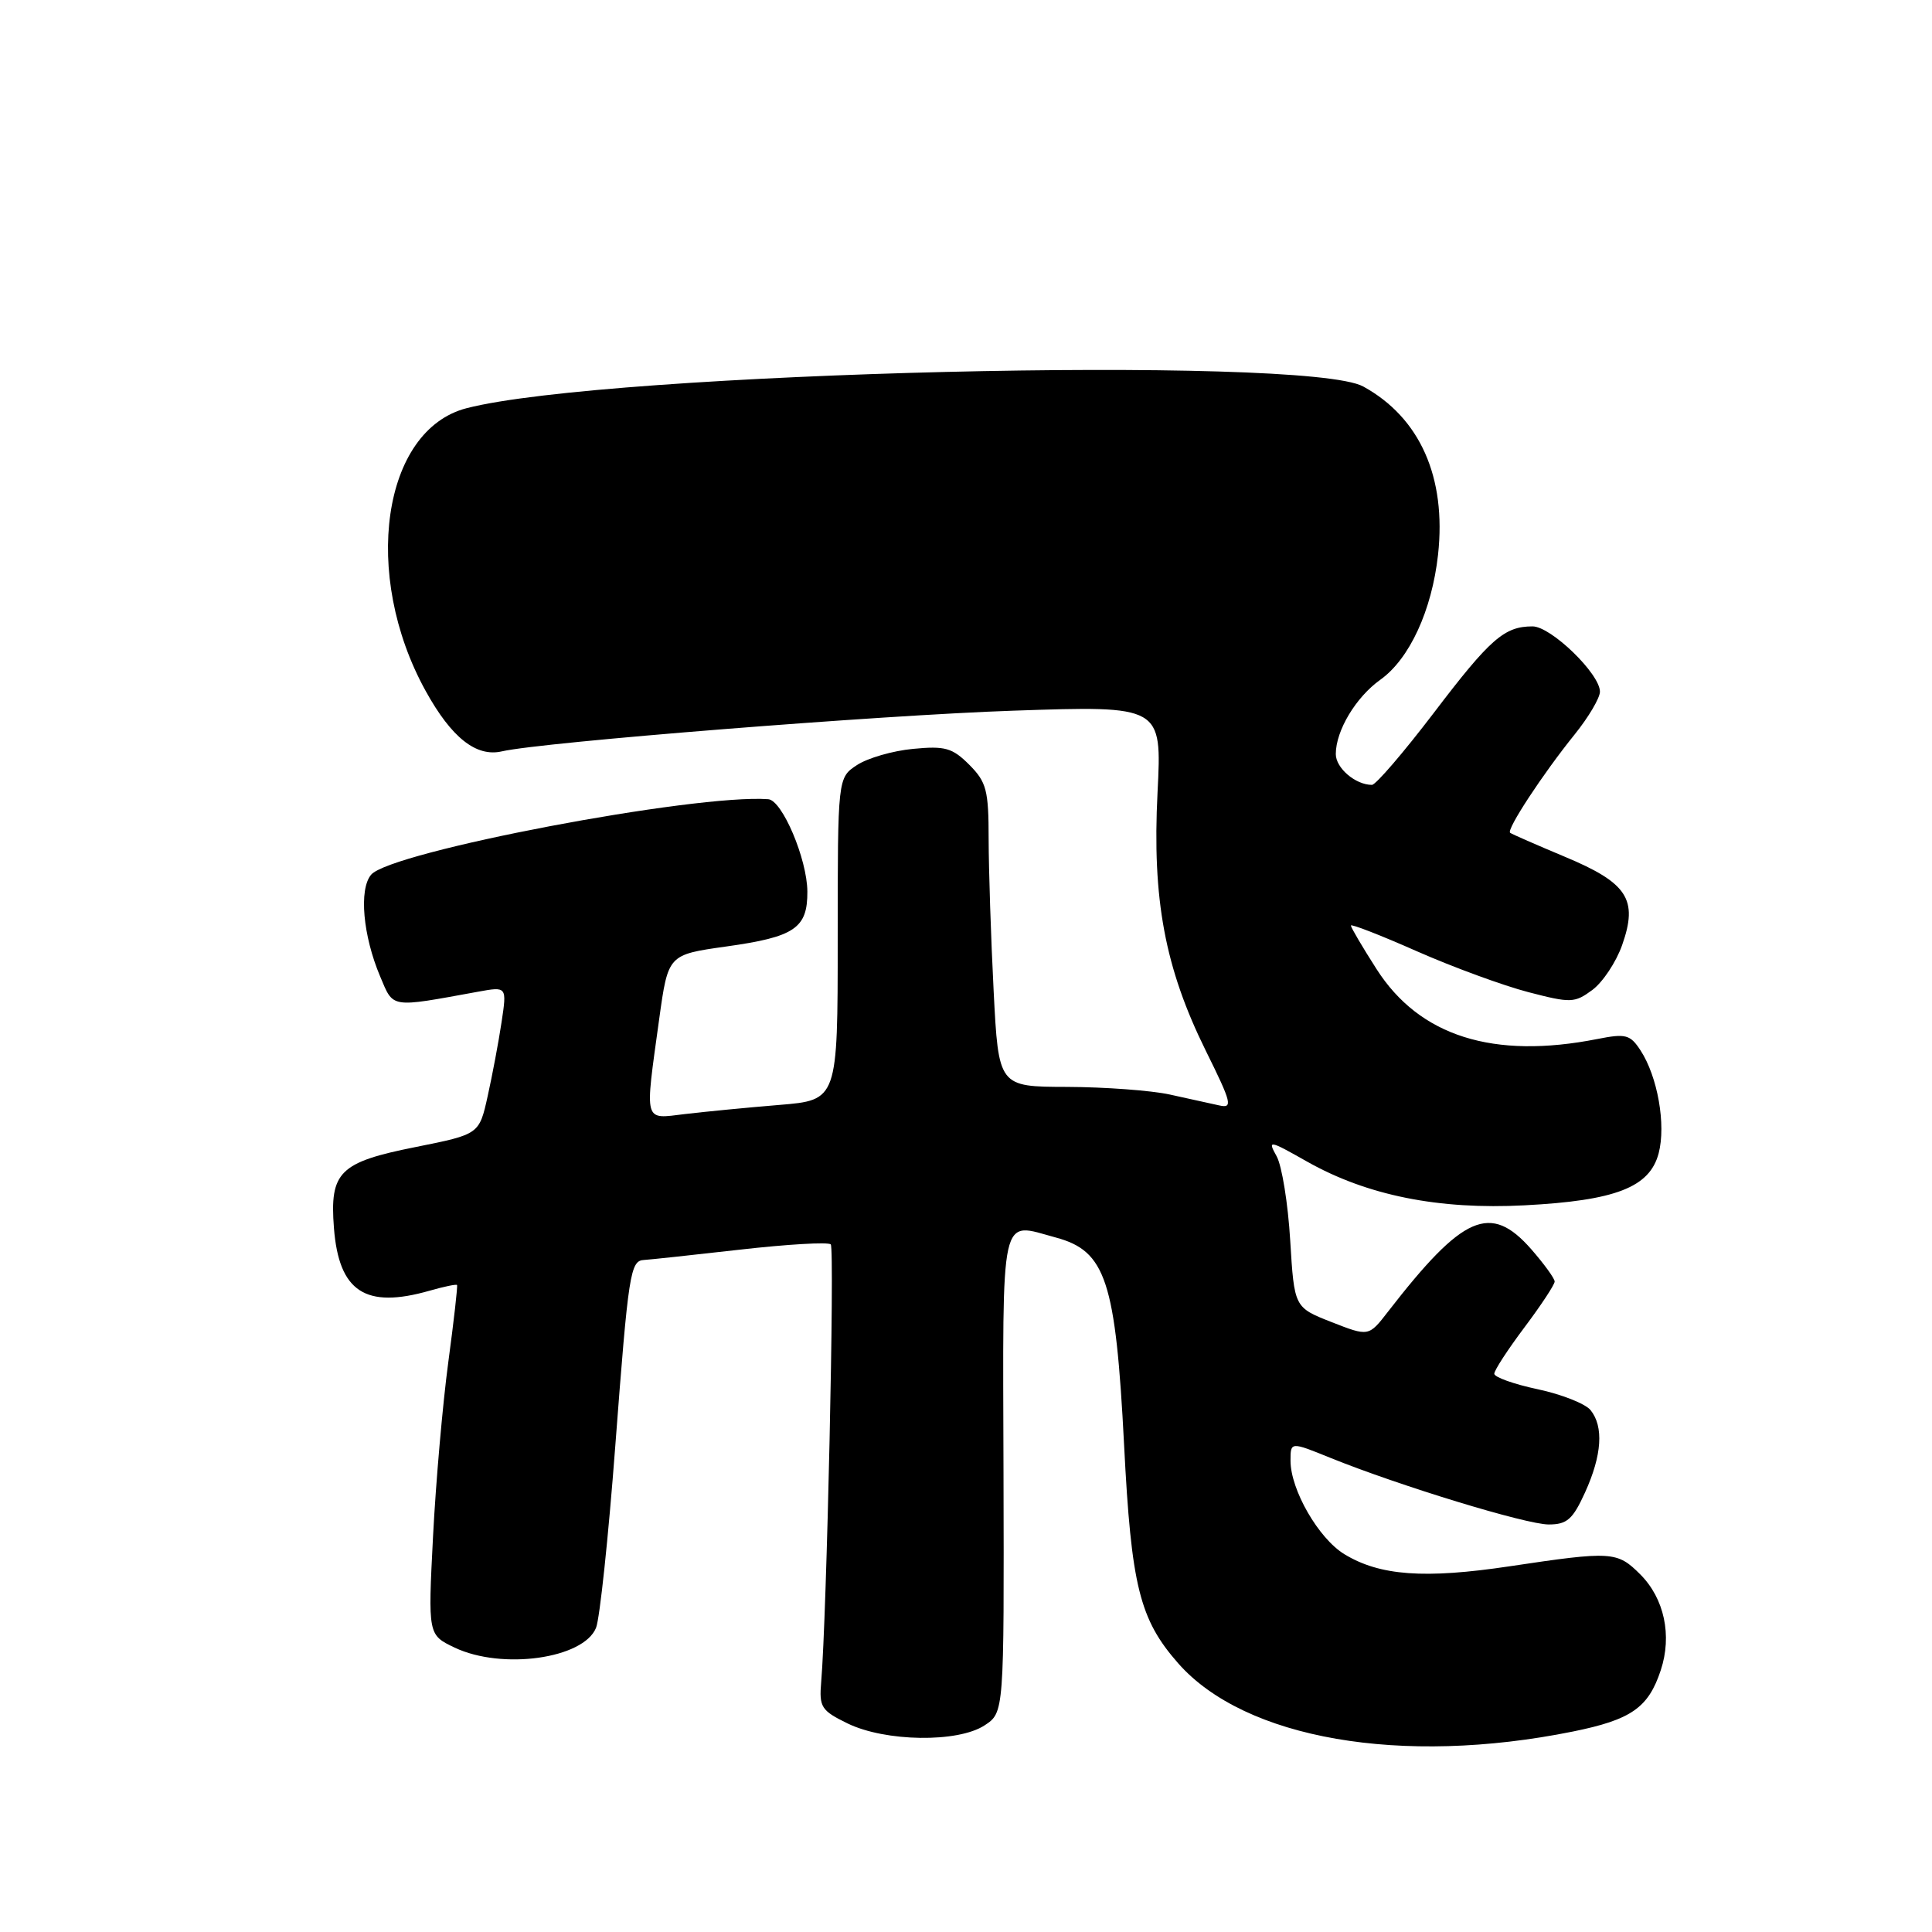 <?xml version="1.0" encoding="UTF-8" standalone="no"?>
<!DOCTYPE svg PUBLIC "-//W3C//DTD SVG 1.1//EN" "http://www.w3.org/Graphics/SVG/1.1/DTD/svg11.dtd" >
<svg xmlns="http://www.w3.org/2000/svg" xmlns:xlink="http://www.w3.org/1999/xlink" version="1.1" viewBox="0 0 256 256">
 <g >
 <path fill="currentColor"
d=" M 208.40 229.44 C 216.15 227.87 218.42 226.29 220.06 221.31 C 221.58 216.71 220.53 211.80 217.34 208.61 C 214.28 205.56 213.60 205.51 200.04 207.54 C 188.76 209.23 182.84 208.80 178.14 205.94 C 174.72 203.86 171.00 197.41 171.00 193.55 C 171.00 191.03 171.00 191.03 176.25 193.16 C 185.42 196.87 202.21 202.00 205.21 202.00 C 207.64 202.00 208.40 201.33 210.03 197.75 C 212.27 192.82 212.52 189.02 210.75 186.84 C 210.06 186.00 206.91 184.75 203.75 184.08 C 200.59 183.41 198.00 182.48 198.00 182.03 C 198.00 181.57 199.80 178.81 202.00 175.88 C 204.20 172.95 206.00 170.22 206.00 169.81 C 206.00 169.40 204.60 167.48 202.90 165.53 C 197.49 159.37 193.88 160.95 183.92 173.80 C 181.36 177.11 181.36 177.11 176.43 175.18 C 171.50 173.24 171.50 173.24 170.96 164.37 C 170.67 159.49 169.86 154.47 169.16 153.21 C 167.94 151.02 168.13 151.05 173.20 153.92 C 181.15 158.41 190.63 160.31 202.03 159.71 C 214.08 159.08 218.59 157.33 219.78 152.82 C 220.77 149.04 219.65 142.66 217.37 139.17 C 216.01 137.09 215.42 136.93 211.68 137.67 C 197.86 140.40 188.09 137.31 182.40 128.41 C 180.53 125.49 179.00 122.89 179.00 122.64 C 179.00 122.39 182.94 123.92 187.75 126.05 C 192.56 128.17 199.20 130.60 202.50 131.46 C 208.15 132.93 208.64 132.91 211.00 131.17 C 212.37 130.15 214.15 127.48 214.94 125.23 C 217.08 119.18 215.67 117.00 207.36 113.53 C 203.59 111.95 200.32 110.52 200.10 110.35 C 199.58 109.94 204.42 102.56 208.64 97.33 C 210.49 95.04 212.00 92.48 212.00 91.65 C 212.00 89.28 205.51 83.00 203.07 83.00 C 199.33 83.00 197.46 84.63 189.97 94.48 C 185.98 99.71 182.30 104.00 181.79 104.00 C 179.61 104.00 177.00 101.77 177.00 99.92 C 177.00 96.81 179.66 92.38 182.90 90.07 C 186.77 87.31 189.73 80.89 190.55 73.49 C 191.67 63.24 188.15 55.33 180.63 51.21 C 173.00 47.04 80.42 49.28 61.82 54.09 C 50.65 56.98 47.88 76.13 56.40 91.55 C 59.82 97.75 63.10 100.34 66.50 99.56 C 71.80 98.33 116.72 94.76 134.23 94.17 C 153.96 93.50 153.96 93.50 153.38 105.00 C 152.66 119.19 154.35 128.24 159.77 139.22 C 163.22 146.19 163.39 146.89 161.54 146.47 C 160.42 146.22 157.47 145.57 155.00 145.03 C 152.53 144.49 146.41 144.04 141.40 144.02 C 132.31 144.00 132.31 144.00 131.66 131.25 C 131.30 124.24 131.01 115.22 131.00 111.20 C 131.00 104.70 130.72 103.63 128.43 101.33 C 126.19 99.09 125.22 98.82 120.98 99.23 C 118.30 99.48 114.96 100.45 113.56 101.37 C 111.00 103.05 111.00 103.05 111.00 124.41 C 111.00 145.77 111.00 145.77 103.25 146.41 C 98.99 146.76 93.36 147.31 90.75 147.62 C 85.23 148.28 85.42 148.99 87.35 135.00 C 88.53 126.50 88.53 126.50 96.20 125.42 C 105.31 124.15 107.01 123.00 106.98 118.13 C 106.95 113.83 103.65 106.04 101.80 105.90 C 92.09 105.18 51.72 112.85 49.17 115.91 C 47.54 117.86 48.09 123.98 50.37 129.38 C 52.17 133.64 51.59 133.55 63.33 131.41 C 67.17 130.71 67.17 130.71 66.46 135.44 C 66.07 138.04 65.24 142.45 64.62 145.24 C 63.50 150.30 63.50 150.30 55.11 151.98 C 44.96 154.00 43.67 155.28 44.25 162.73 C 44.91 171.17 48.42 173.46 56.94 171.02 C 58.83 170.48 60.45 170.14 60.56 170.27 C 60.66 170.40 60.14 175.00 59.40 180.50 C 58.66 186.00 57.75 196.38 57.38 203.57 C 56.71 216.63 56.71 216.63 60.25 218.32 C 66.54 221.30 77.33 219.78 78.98 215.69 C 79.47 214.49 80.62 203.64 81.53 191.58 C 83.28 168.57 83.51 167.03 85.36 166.95 C 85.99 166.92 91.67 166.31 98.00 165.59 C 104.33 164.87 109.76 164.55 110.08 164.89 C 110.62 165.45 109.54 214.44 108.81 222.89 C 108.53 226.20 108.82 226.66 112.30 228.36 C 117.30 230.80 126.92 230.94 130.46 228.62 C 133.05 226.92 133.05 226.92 132.97 195.21 C 132.87 159.90 132.42 161.96 139.91 163.98 C 146.53 165.76 147.83 169.72 148.95 191.50 C 149.90 210.16 151.00 214.58 156.12 220.40 C 164.95 230.43 185.71 234.02 208.40 229.44 Z "/>
</g>
</svg>